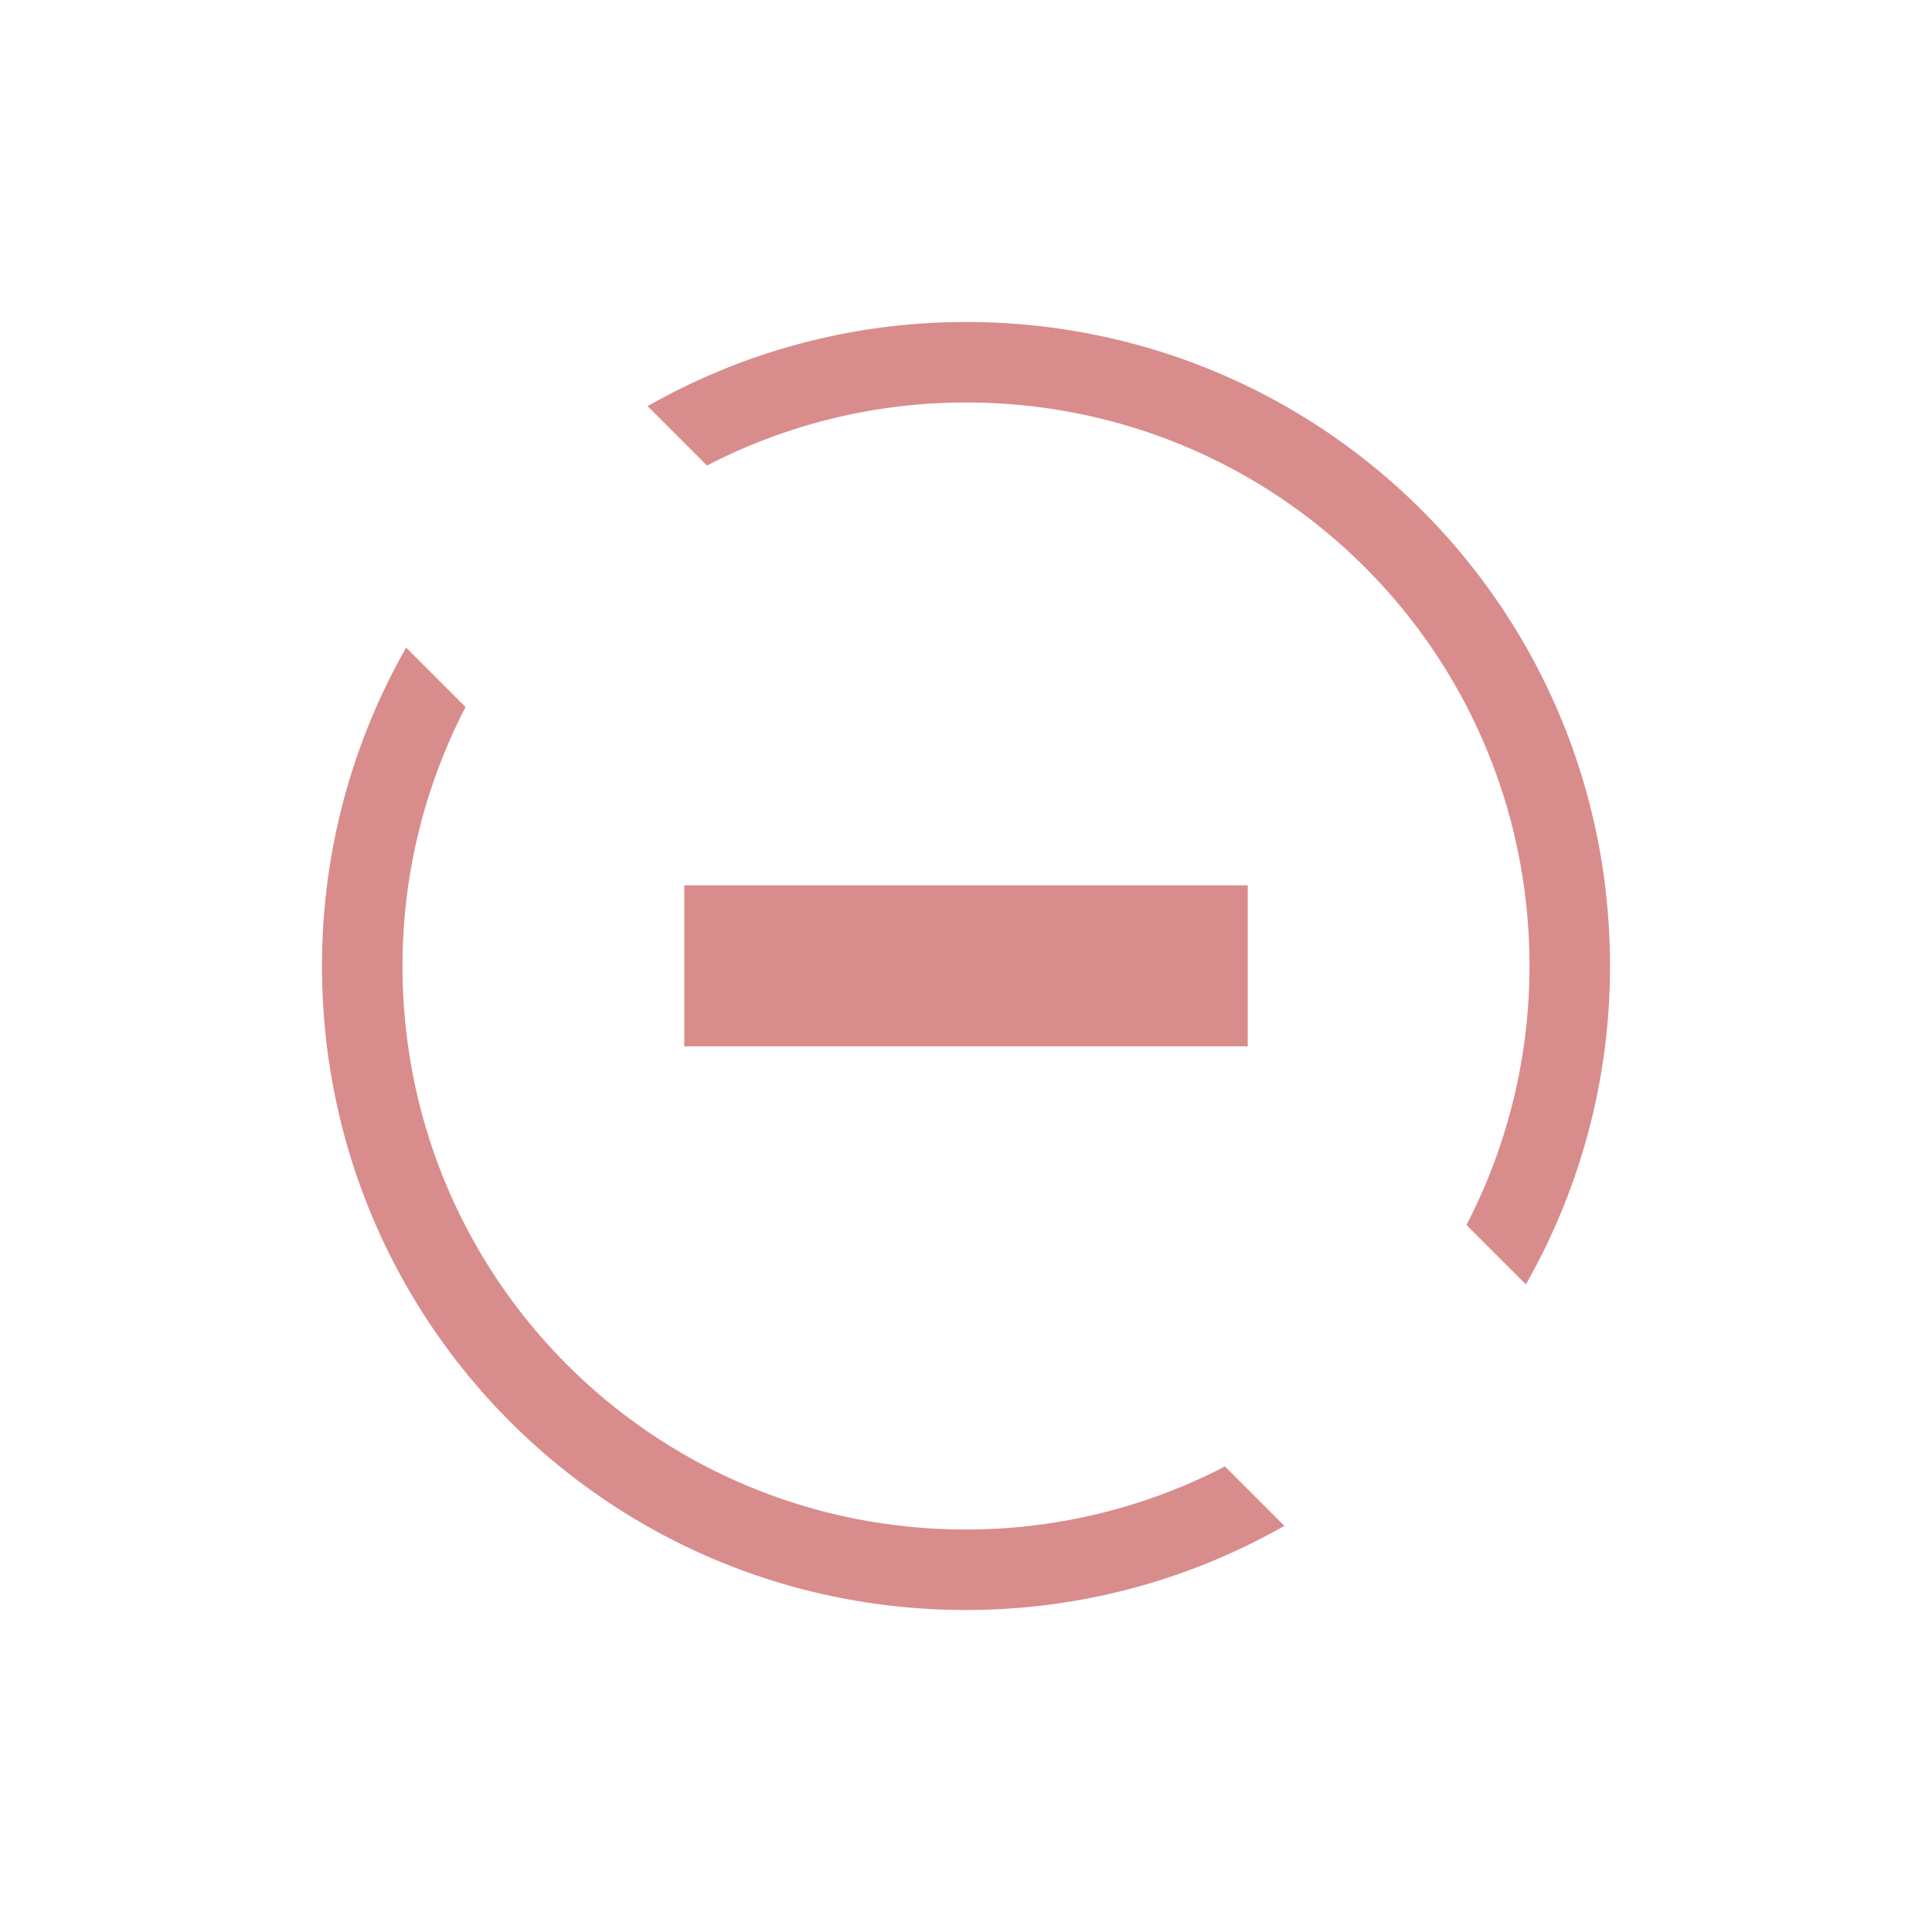 <svg xmlns="http://www.w3.org/2000/svg" viewBox="0 0 24 24">
    <path d="M12 4c-1.442 0-2.79.383-3.955 1.045l.738.738A6.985 6.985 0 0 1 12 5c3.878 0 7 3.122 7 7a6.985 6.985 0 0 1-.783 3.217l.738.738A7.981 7.981 0 0 0 20 12c0-4.432-3.568-8-8-8zM5.045 8.045A7.981 7.981 0 0 0 4 12c0 4.432 3.568 8 8 8 1.442 0 2.79-.383 3.955-1.045l-.738-.738A6.985 6.985 0 0 1 12 19c-3.878 0-7-3.122-7-7 0-1.162.286-2.254.783-3.217l-.738-.738zM8.5 10.998v2h7v-2h-7z" style="fill:currentColor;fill-opacity:1;stroke:none;color:#d98c8c"/>
</svg>

